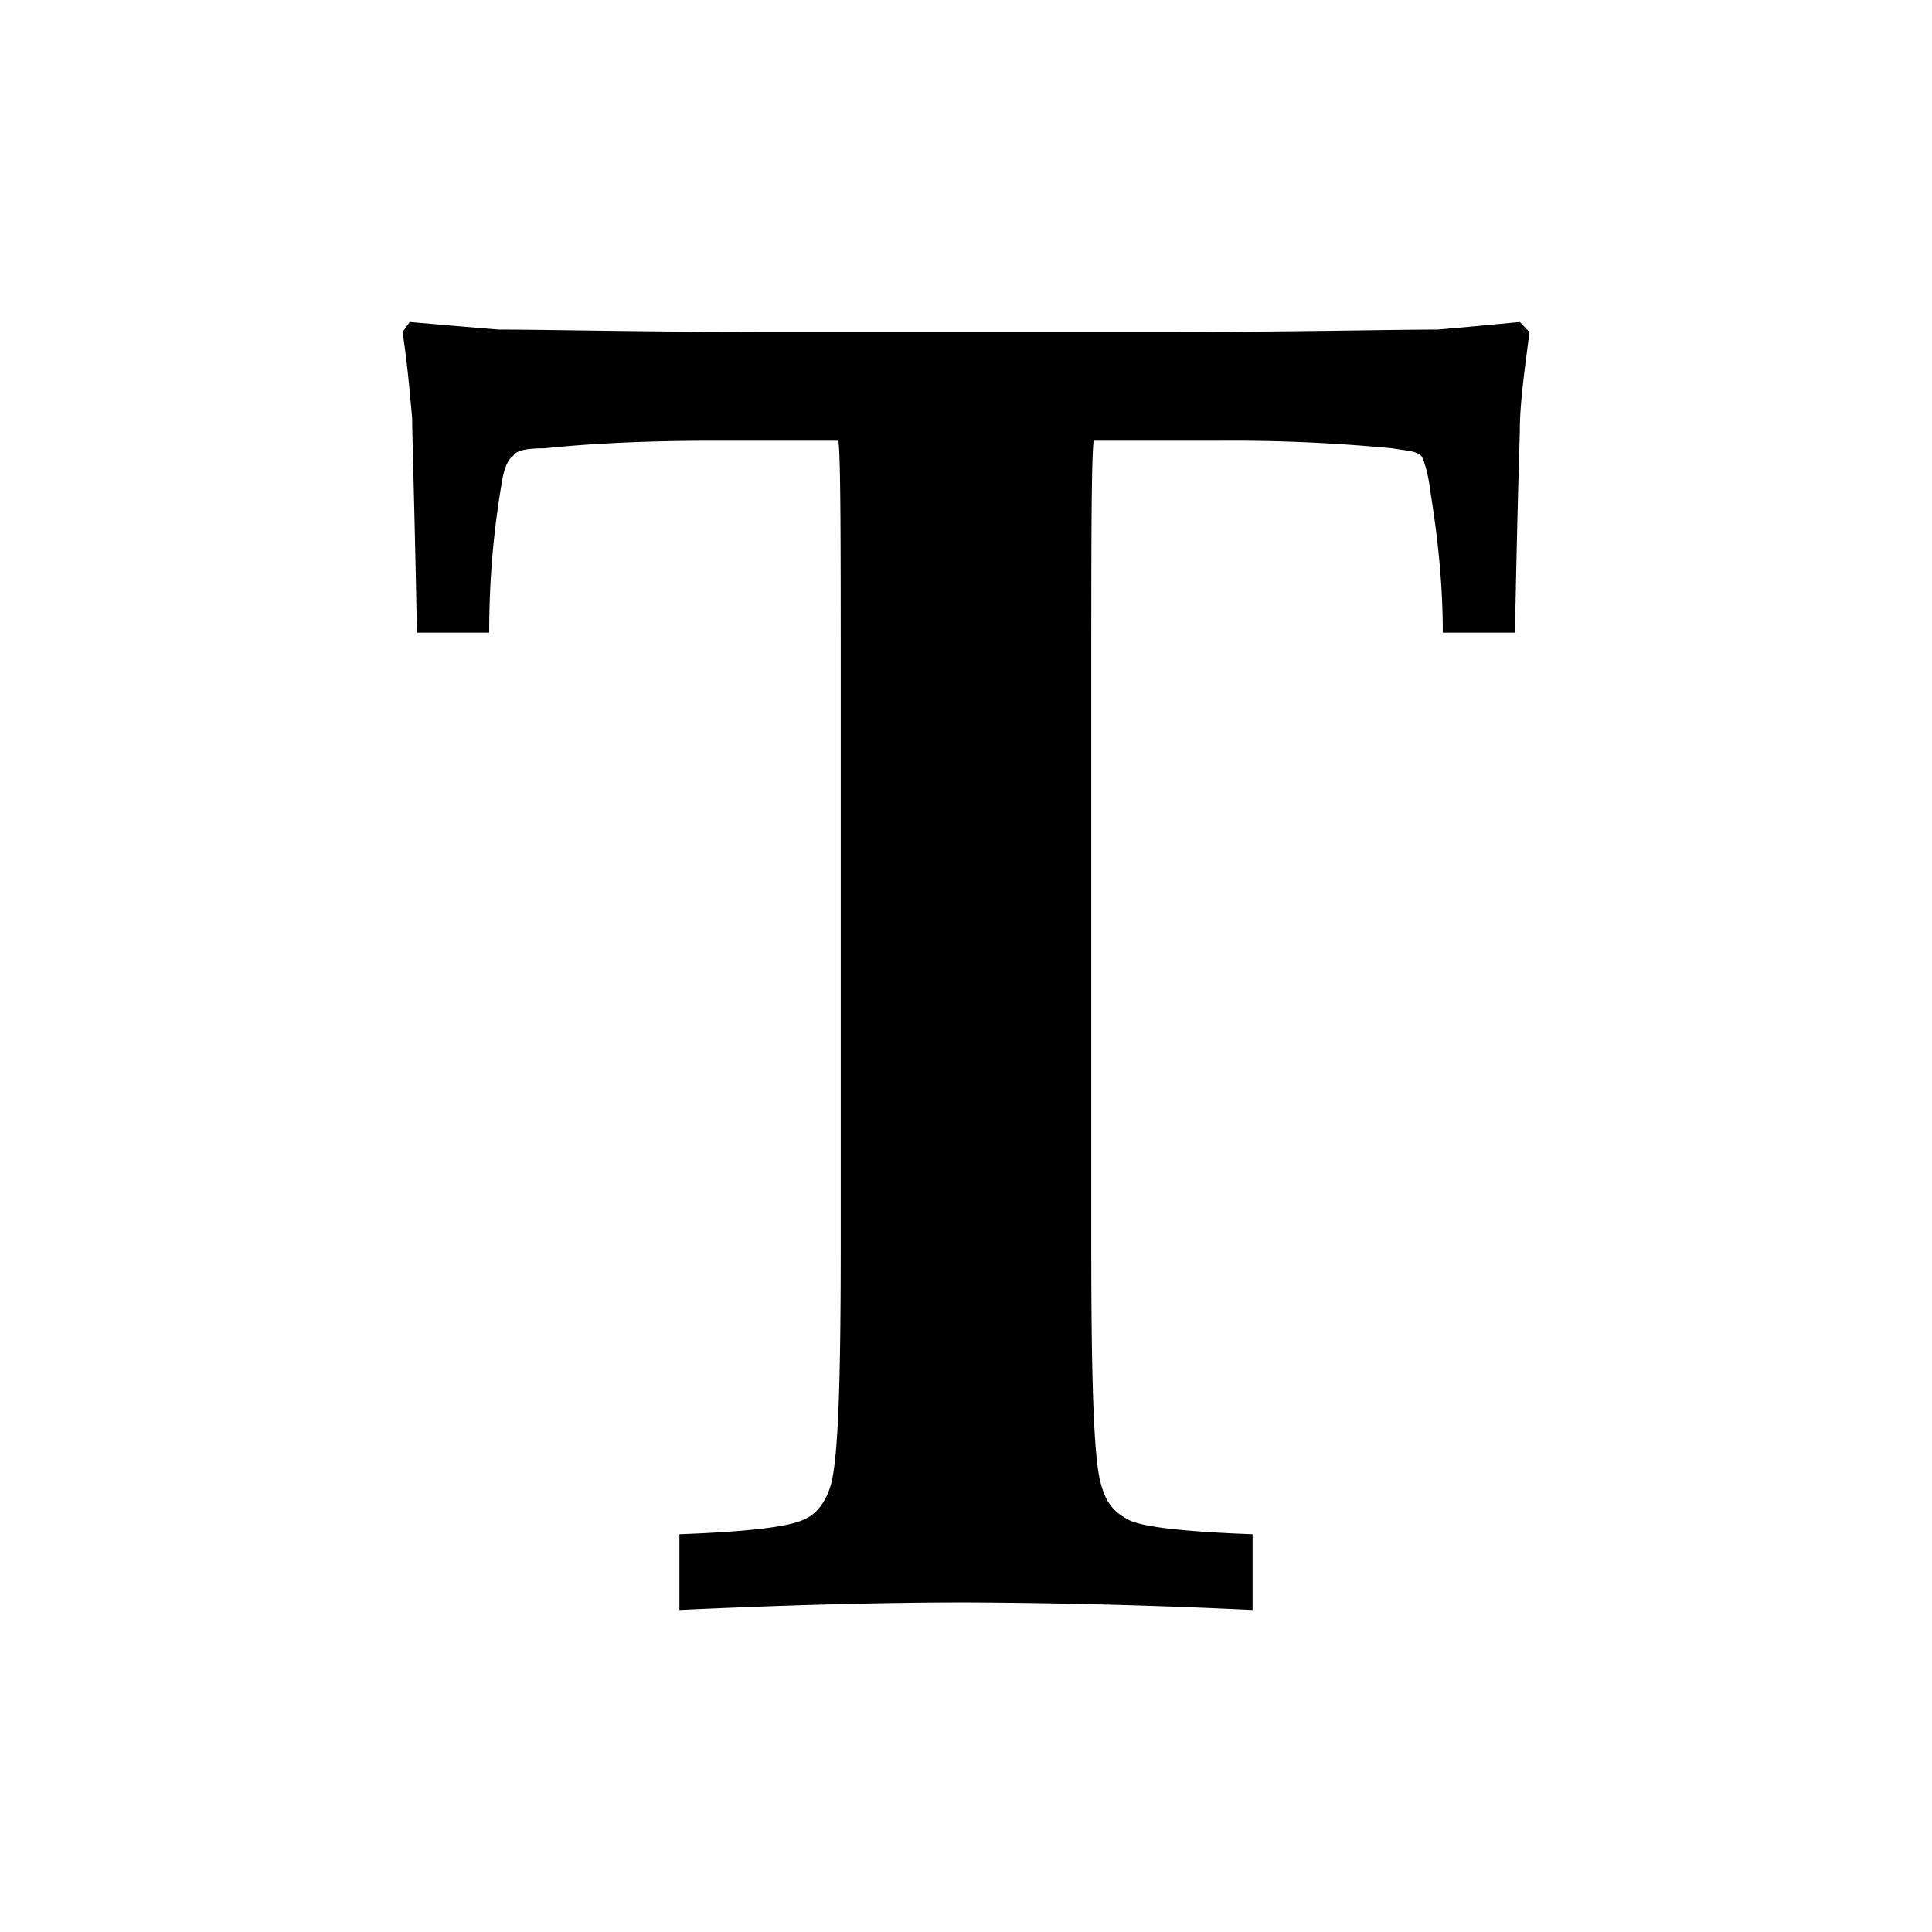 <svg xmlns="http://www.w3.org/2000/svg" width="24" height="24" viewBox="0 0 24 24"><path d="M8.44 20v-.941c.868-.032 1.376-.094 1.556-.188.149-.063.269-.22.329-.44.09-.345.119-1.317.119-2.949v-6.87c0-1.851 0-2.918-.029-3.137H8.859c-.778 0-1.496.031-2.094.094-.239 0-.359.031-.389.094-.06.031-.12.157-.15.376-.089.534-.149 1.13-.149 1.82h-.898C5.15 6.29 5.12 5.412 5.12 5.192c-.03-.314-.06-.69-.12-1.067L5.09 4c.359.031.718.063 1.107.094.628 0 1.824.031 3.589.031h4.428c1.824 0 3.051-.031 3.649-.031.359-.031.688-.063 1.017-.094l.12.125c-.06.471-.12.879-.12 1.224 0 .063-.03.878-.06 2.51h-.897c0-.596-.06-1.161-.15-1.726-.029-.251-.089-.439-.119-.47-.06-.063-.18-.063-.359-.094a20.98 20.98 0 0 0-2.154-.094h-1.556c-.029.282-.029 1.317-.029 3.137v6.839c0 1.663.029 2.667.119 2.98.06.22.15.345.329.44.15.094.688.156 1.556.188V20a81.952 81.952 0 0 0-3.56-.094c-1.017 0-2.214.031-3.56.094Z"/></svg>